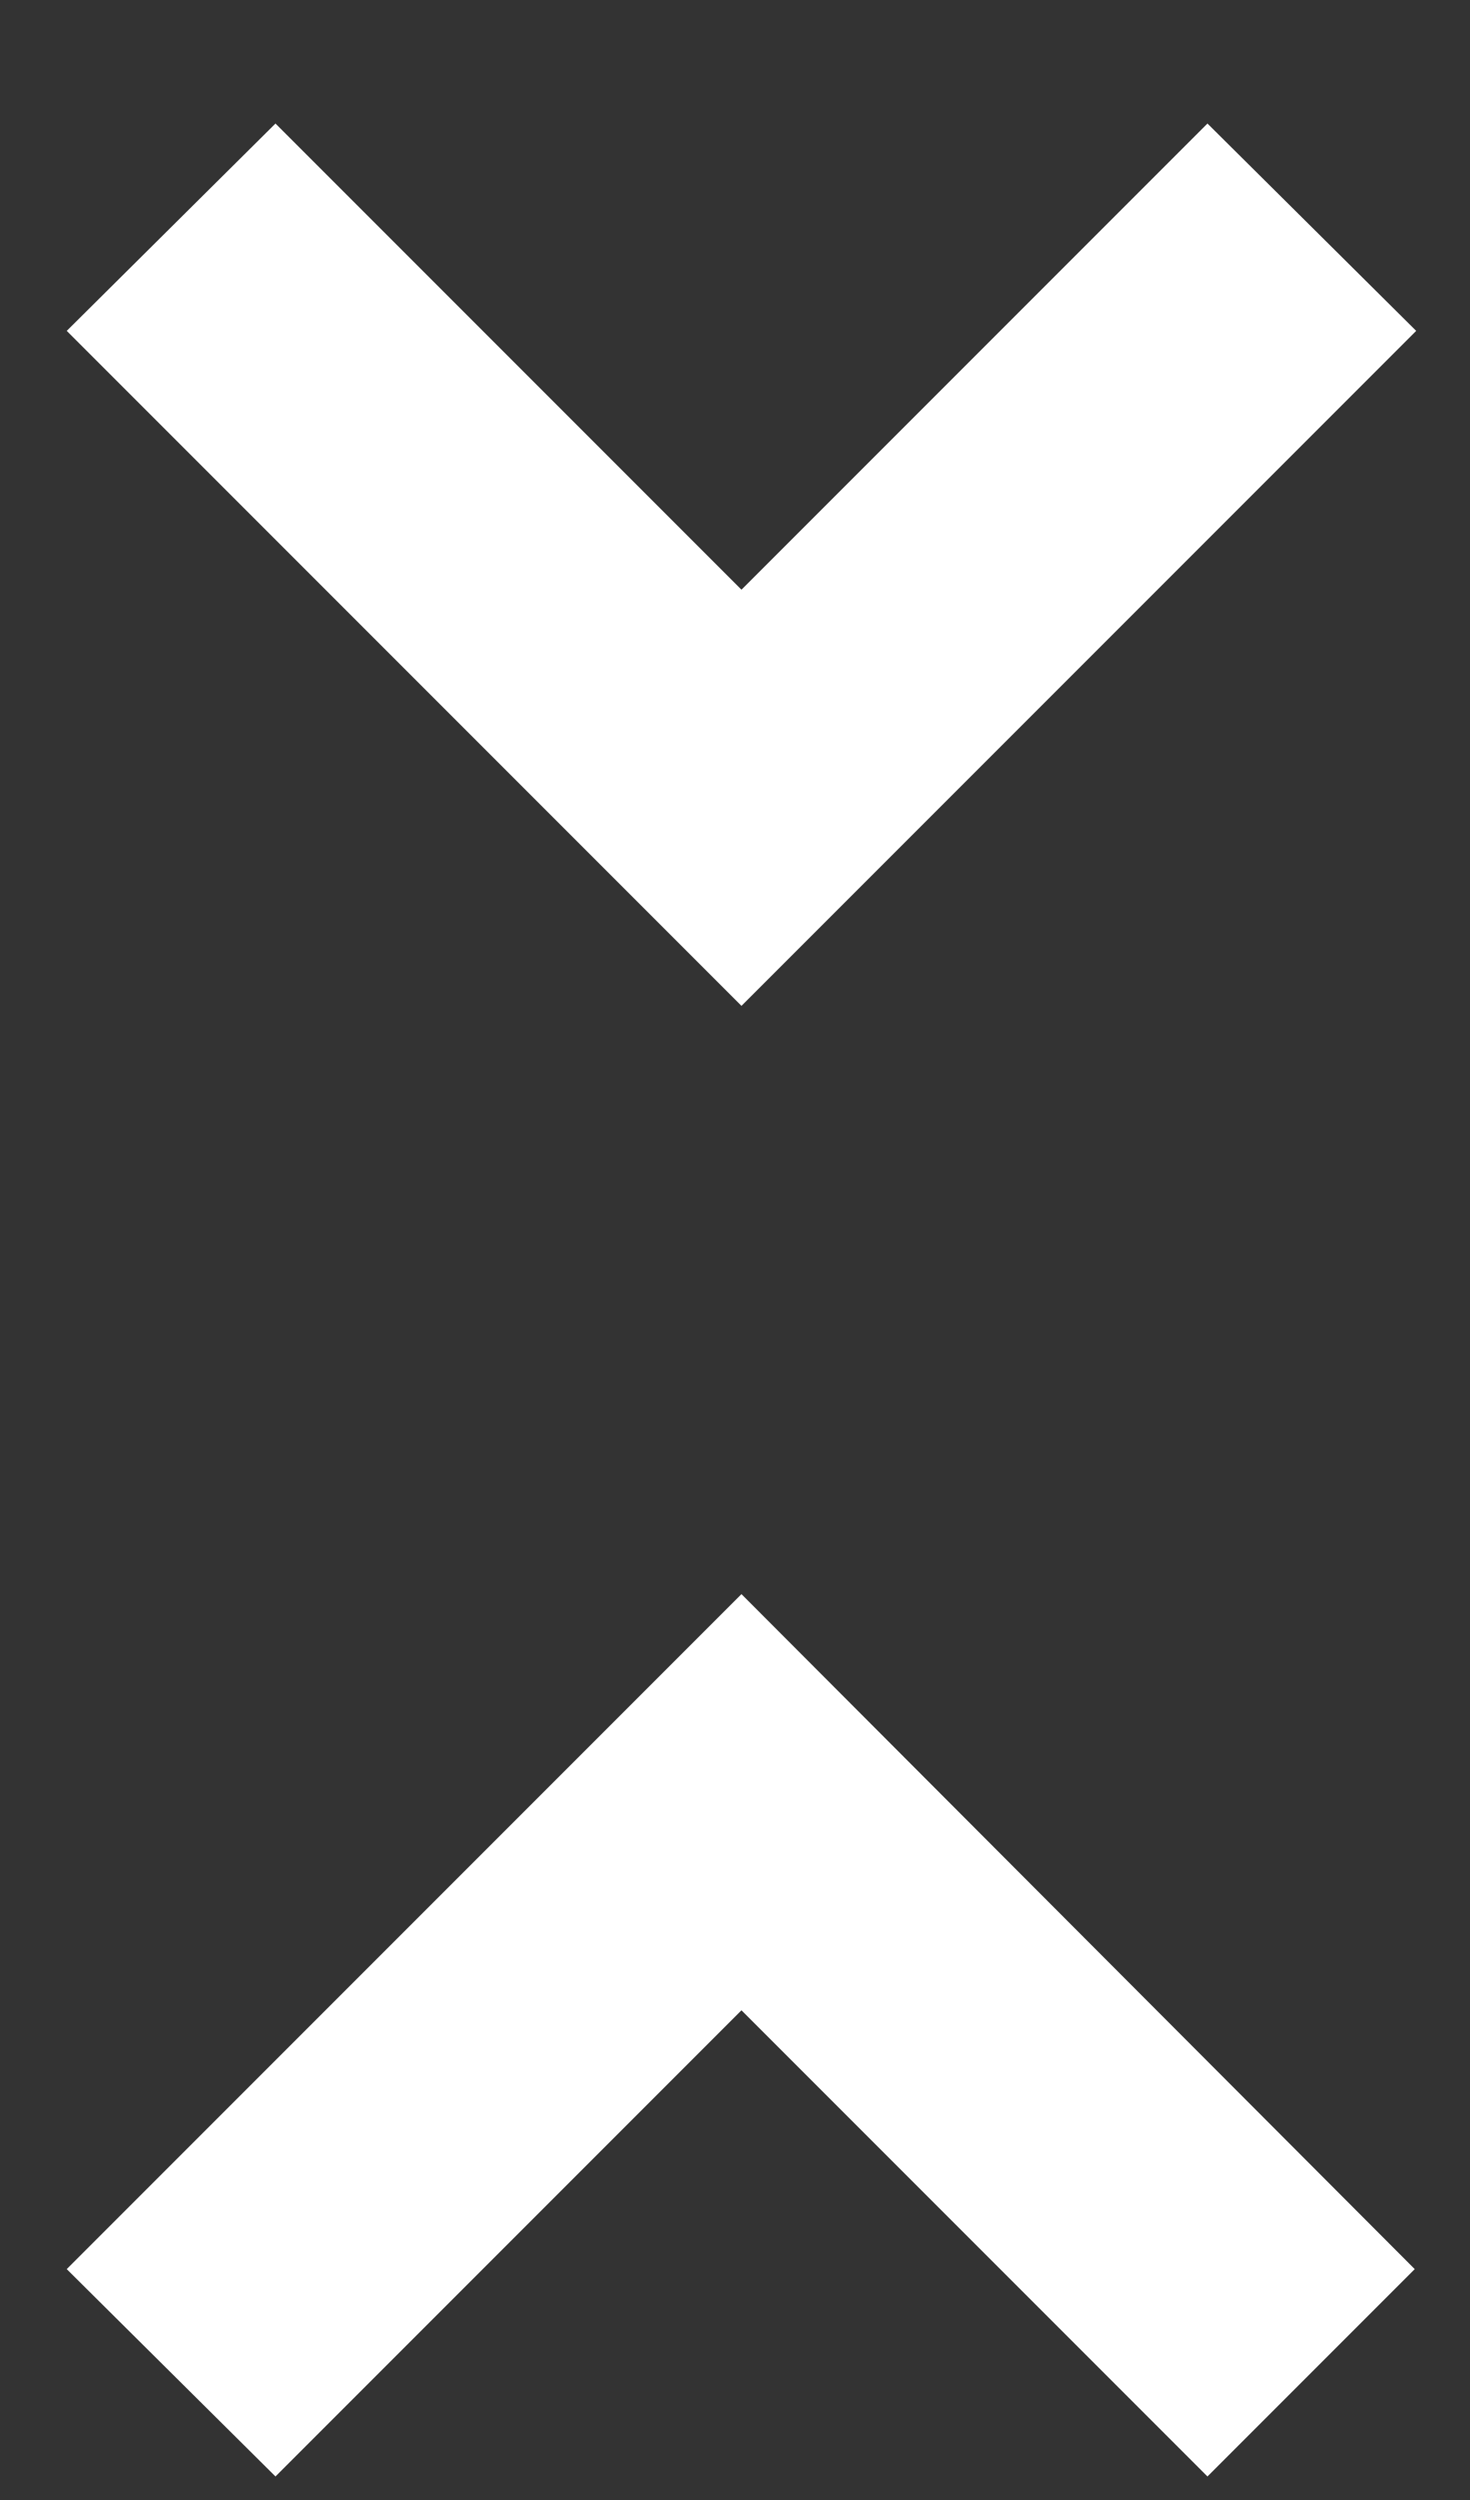 <svg width="10" height="17" viewBox="0 0 10 17" fill="none" xmlns="http://www.w3.org/2000/svg">
<rect x="0" y="0" width="10" height="17" fill="#333333" stroke="none"/>
<path d="M0.454 15.43L1.874 16.84L5.044 13.67L8.214 16.84L9.624 15.43L5.044 10.84L0.454 15.43ZM9.634 2.25L8.214 0.84L5.044 4.01L1.874 0.84L0.454 2.25L5.044 6.84L9.634 2.25Z" fill="#fff"/>
</svg>

